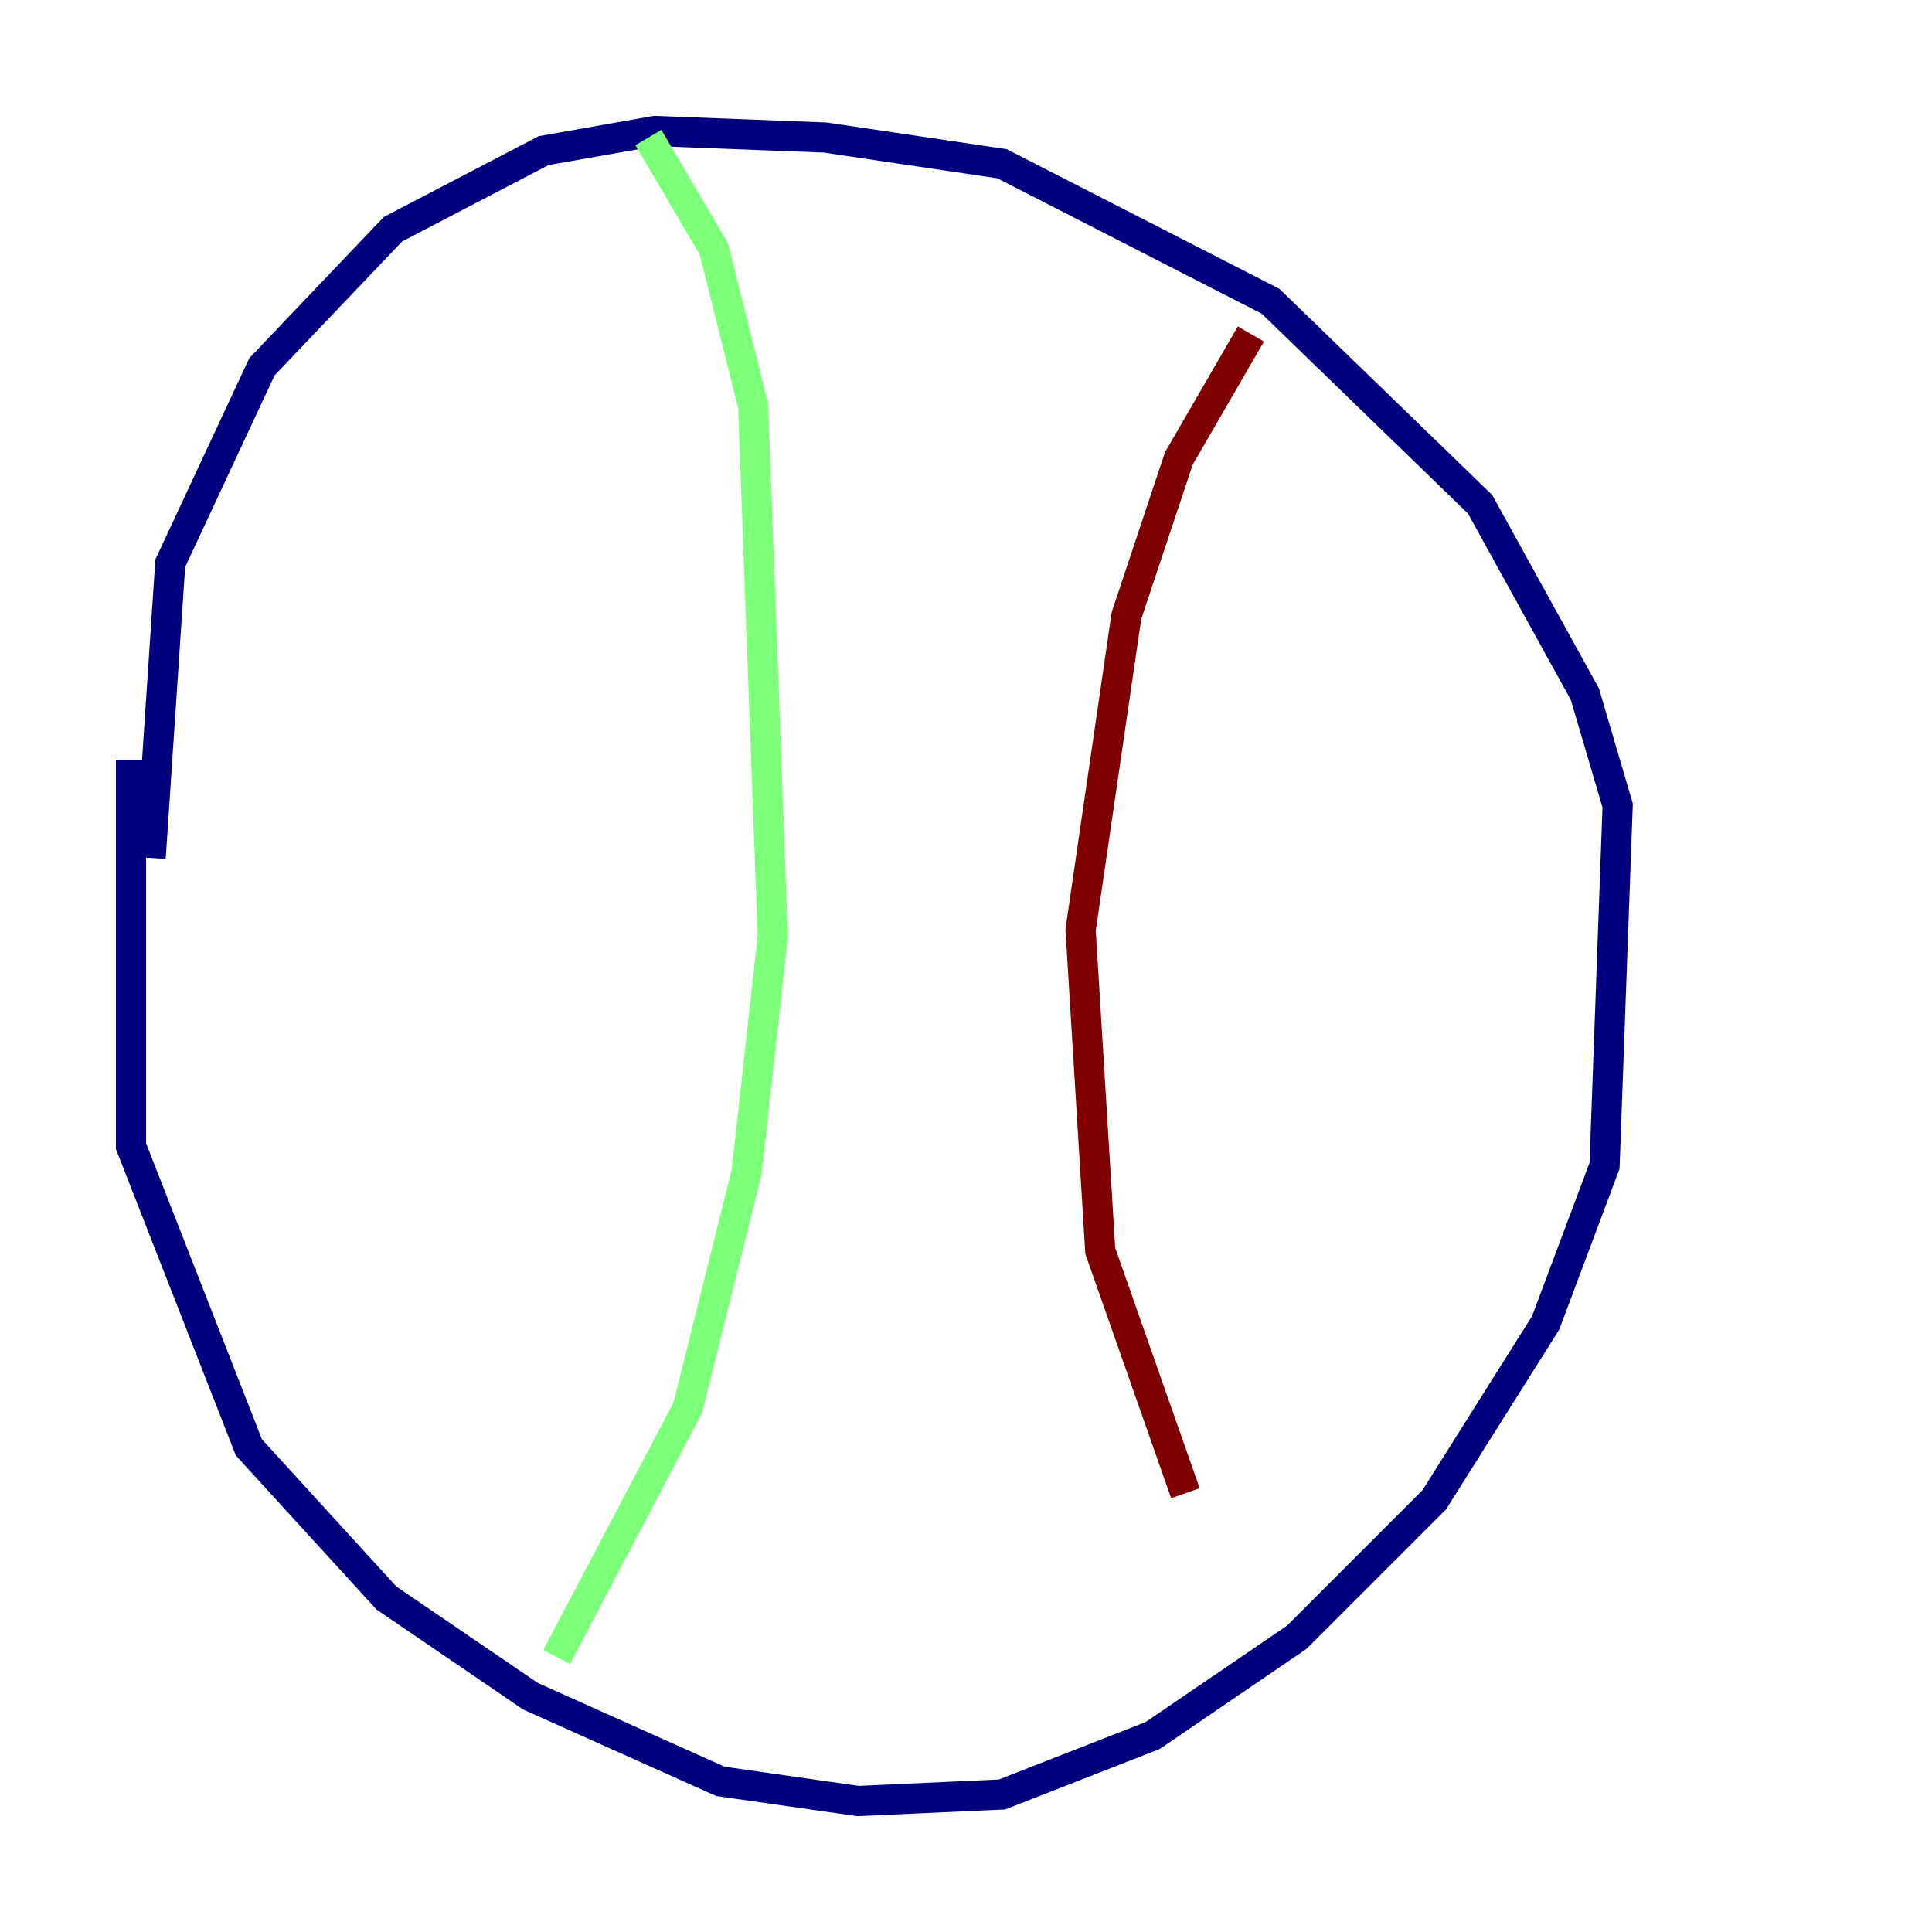 <?xml version="1.0" encoding="utf-8" ?>
<svg baseProfile="tiny" height="128" version="1.2" viewBox="0,0,128,128" width="128" xmlns="http://www.w3.org/2000/svg" xmlns:ev="http://www.w3.org/2001/xml-events" xmlns:xlink="http://www.w3.org/1999/xlink"><defs /><polyline fill="none" points="8.678,50.332 8.678,75.932 16.488,95.891 25.6,105.871 35.146,112.38 47.729,118.02 56.841,119.322 66.386,118.888 76.366,114.983 85.912,108.475 95.024,99.363 102.4,87.647 106.305,77.234 107.173,53.37 105.003,45.993 98.061,33.41 84.176,19.959 66.386,10.848 54.671,9.112 43.39,8.678 36.014,9.98 26.034,15.186 17.356,24.298 11.281,37.315 9.98,56.841" stroke="#00007f" stroke-width="2" /><polyline fill="none" points="42.956,9.112 47.295,16.488 49.898,26.902 51.2,62.047 49.464,77.668 45.559,93.288 36.881,109.776" stroke="#7cff79" stroke-width="2" /><polyline fill="none" points="82.875,22.129 78.102,30.373 74.63,40.786 71.593,61.614 72.895,82.875 78.536,98.929" stroke="#7f0000" stroke-width="2" /></svg>